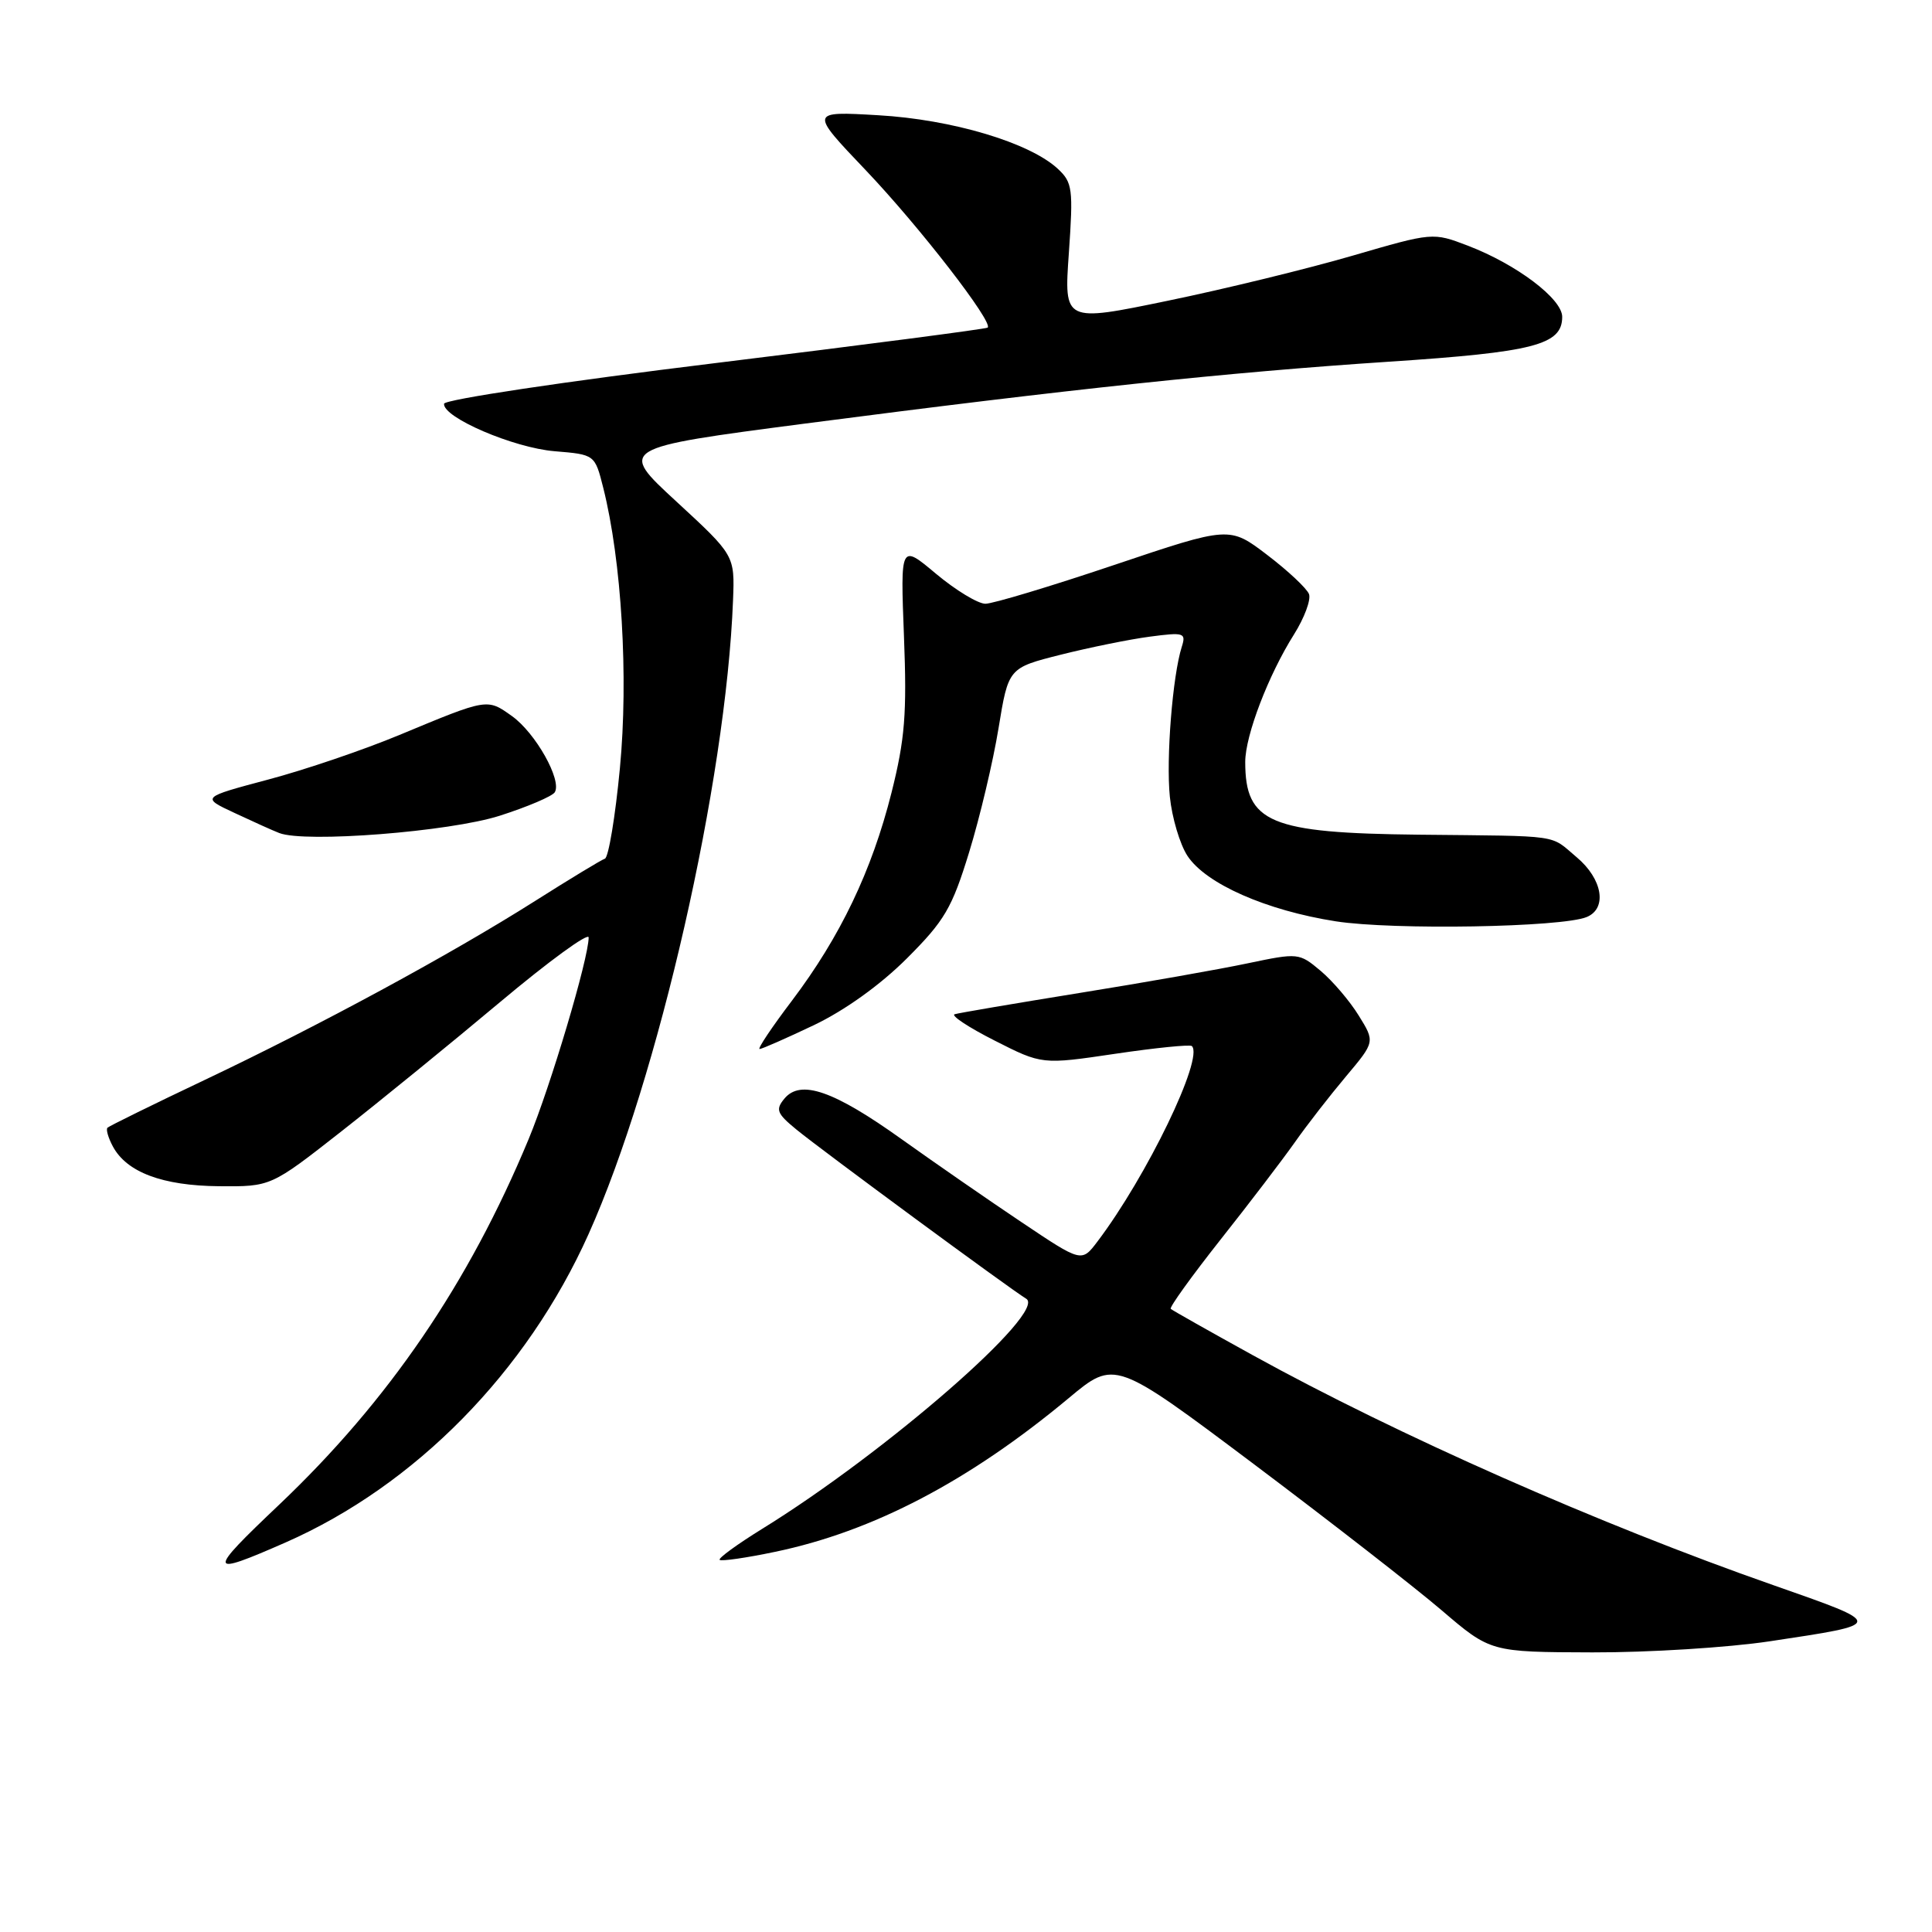 <?xml version="1.0" encoding="UTF-8" standalone="no"?>
<!DOCTYPE svg PUBLIC "-//W3C//DTD SVG 1.1//EN" "http://www.w3.org/Graphics/SVG/1.1/DTD/svg11.dtd" >
<svg xmlns="http://www.w3.org/2000/svg" xmlns:xlink="http://www.w3.org/1999/xlink" version="1.1" viewBox="0 0 256 256">
 <g >
 <path fill="currentColor"
d=" M 234.50 217.48 C 249.89 215.16 249.89 215.27 234.94 210.03 C 211.88 201.96 185.21 190.17 166.00 179.57 C 160.22 176.38 155.33 173.62 155.13 173.43 C 154.92 173.24 157.88 169.13 161.70 164.29 C 165.53 159.46 169.97 153.63 171.58 151.35 C 173.18 149.07 176.23 145.15 178.35 142.63 C 182.20 138.05 182.20 138.05 180.04 134.57 C 178.86 132.65 176.59 129.99 175.00 128.65 C 172.14 126.25 172.03 126.24 165.30 127.65 C 161.56 128.44 151.53 130.21 143.00 131.58 C 134.47 132.96 127.05 134.22 126.50 134.39 C 125.95 134.55 128.33 136.13 131.79 137.88 C 138.07 141.07 138.07 141.07 147.79 139.63 C 153.13 138.84 157.69 138.38 157.93 138.61 C 159.54 140.18 151.96 155.87 145.41 164.52 C 143.32 167.28 143.32 167.28 135.41 161.98 C 131.06 159.07 123.90 154.11 119.50 150.97 C 110.47 144.51 106.08 142.99 103.94 145.57 C 102.73 147.03 102.93 147.54 105.53 149.67 C 108.92 152.45 133.68 170.68 135.98 172.09 C 138.80 173.81 117.37 192.48 100.96 202.60 C 97.67 204.64 95.14 206.48 95.36 206.69 C 95.57 206.90 98.87 206.43 102.68 205.63 C 115.67 202.93 128.42 196.25 141.61 185.26 C 147.71 180.17 147.71 180.17 166.11 193.98 C 176.22 201.58 187.43 210.30 191.00 213.35 C 197.50 218.91 197.50 218.91 211.00 218.95 C 218.43 218.97 229.00 218.31 234.50 217.48 Z  M 37.85 204.38 C 55.04 196.81 69.79 181.80 77.99 163.52 C 87.24 142.90 96.20 103.59 97.13 79.55 C 97.36 73.59 97.36 73.59 89.64 66.47 C 81.92 59.36 81.92 59.36 106.71 56.12 C 141.72 51.56 162.67 49.34 184.00 47.93 C 203.28 46.66 207.00 45.70 207.00 41.98 C 207.00 39.59 200.93 35.01 194.51 32.56 C 189.86 30.78 189.86 30.78 179.18 33.89 C 173.31 35.60 162.31 38.29 154.74 39.85 C 140.98 42.70 140.98 42.70 141.63 33.52 C 142.22 25.03 142.11 24.18 140.18 22.38 C 136.45 18.90 126.16 15.83 116.38 15.27 C 107.27 14.74 107.27 14.74 114.73 22.57 C 121.82 30.02 131.66 42.73 130.87 43.41 C 130.67 43.59 114.40 45.71 94.72 48.12 C 74.84 50.55 58.89 52.94 58.84 53.50 C 58.66 55.31 68.05 59.34 73.49 59.79 C 78.82 60.23 78.82 60.23 79.93 64.62 C 82.37 74.32 83.29 89.74 82.14 101.79 C 81.53 108.22 80.63 113.62 80.15 113.78 C 79.67 113.94 75.50 116.47 70.89 119.39 C 59.69 126.48 42.37 135.86 27.12 143.10 C 20.25 146.36 14.46 149.21 14.24 149.43 C 14.02 149.65 14.34 150.76 14.95 151.90 C 16.78 155.33 21.53 157.11 29.00 157.18 C 35.89 157.24 35.89 157.24 45.20 149.94 C 50.31 145.93 59.79 138.21 66.25 132.79 C 72.71 127.37 78.00 123.51 78.00 124.22 C 77.99 127.01 72.96 143.91 70.05 150.93 C 62.10 170.07 51.50 185.60 36.99 199.38 C 27.36 208.51 27.44 208.95 37.85 204.38 Z  M 107.86 135.83 C 111.96 133.87 116.67 130.49 120.17 126.99 C 125.17 121.99 126.14 120.34 128.42 112.91 C 129.84 108.29 131.59 100.90 132.31 96.50 C 133.62 88.50 133.62 88.50 140.56 86.75 C 144.38 85.79 149.69 84.71 152.36 84.36 C 156.90 83.76 157.18 83.85 156.59 85.71 C 155.37 89.55 154.50 100.54 155.01 105.56 C 155.29 108.34 156.34 111.87 157.34 113.40 C 159.77 117.11 167.79 120.64 177.00 122.08 C 184.60 123.26 206.95 122.88 210.25 121.51 C 213.00 120.37 212.35 116.47 208.92 113.59 C 205.28 110.53 207.21 110.80 188.00 110.60 C 168.25 110.39 165.00 109.03 165.00 100.96 C 165.00 97.46 168.07 89.44 171.47 84.05 C 172.84 81.87 173.73 79.47 173.45 78.72 C 173.16 77.97 170.67 75.63 167.91 73.53 C 162.91 69.72 162.91 69.72 147.64 74.86 C 139.24 77.69 131.56 80.00 130.57 80.00 C 129.59 80.00 126.65 78.22 124.04 76.04 C 119.31 72.07 119.31 72.07 119.78 84.32 C 120.18 94.57 119.91 97.94 118.13 105.03 C 115.52 115.39 111.34 124.12 104.94 132.59 C 102.27 136.11 100.34 139.00 100.65 139.00 C 100.96 139.00 104.20 137.57 107.86 135.83 Z  M 66.21 108.09 C 69.90 106.91 73.18 105.51 73.51 104.98 C 74.49 103.39 70.96 97.11 67.83 94.88 C 64.53 92.53 64.65 92.51 52.94 97.38 C 48.24 99.34 40.40 102.01 35.52 103.30 C 26.66 105.66 26.66 105.66 31.08 107.72 C 33.51 108.86 36.17 110.06 37.00 110.38 C 40.42 111.71 59.57 110.21 66.21 108.09 Z "/>
</g>
</svg>